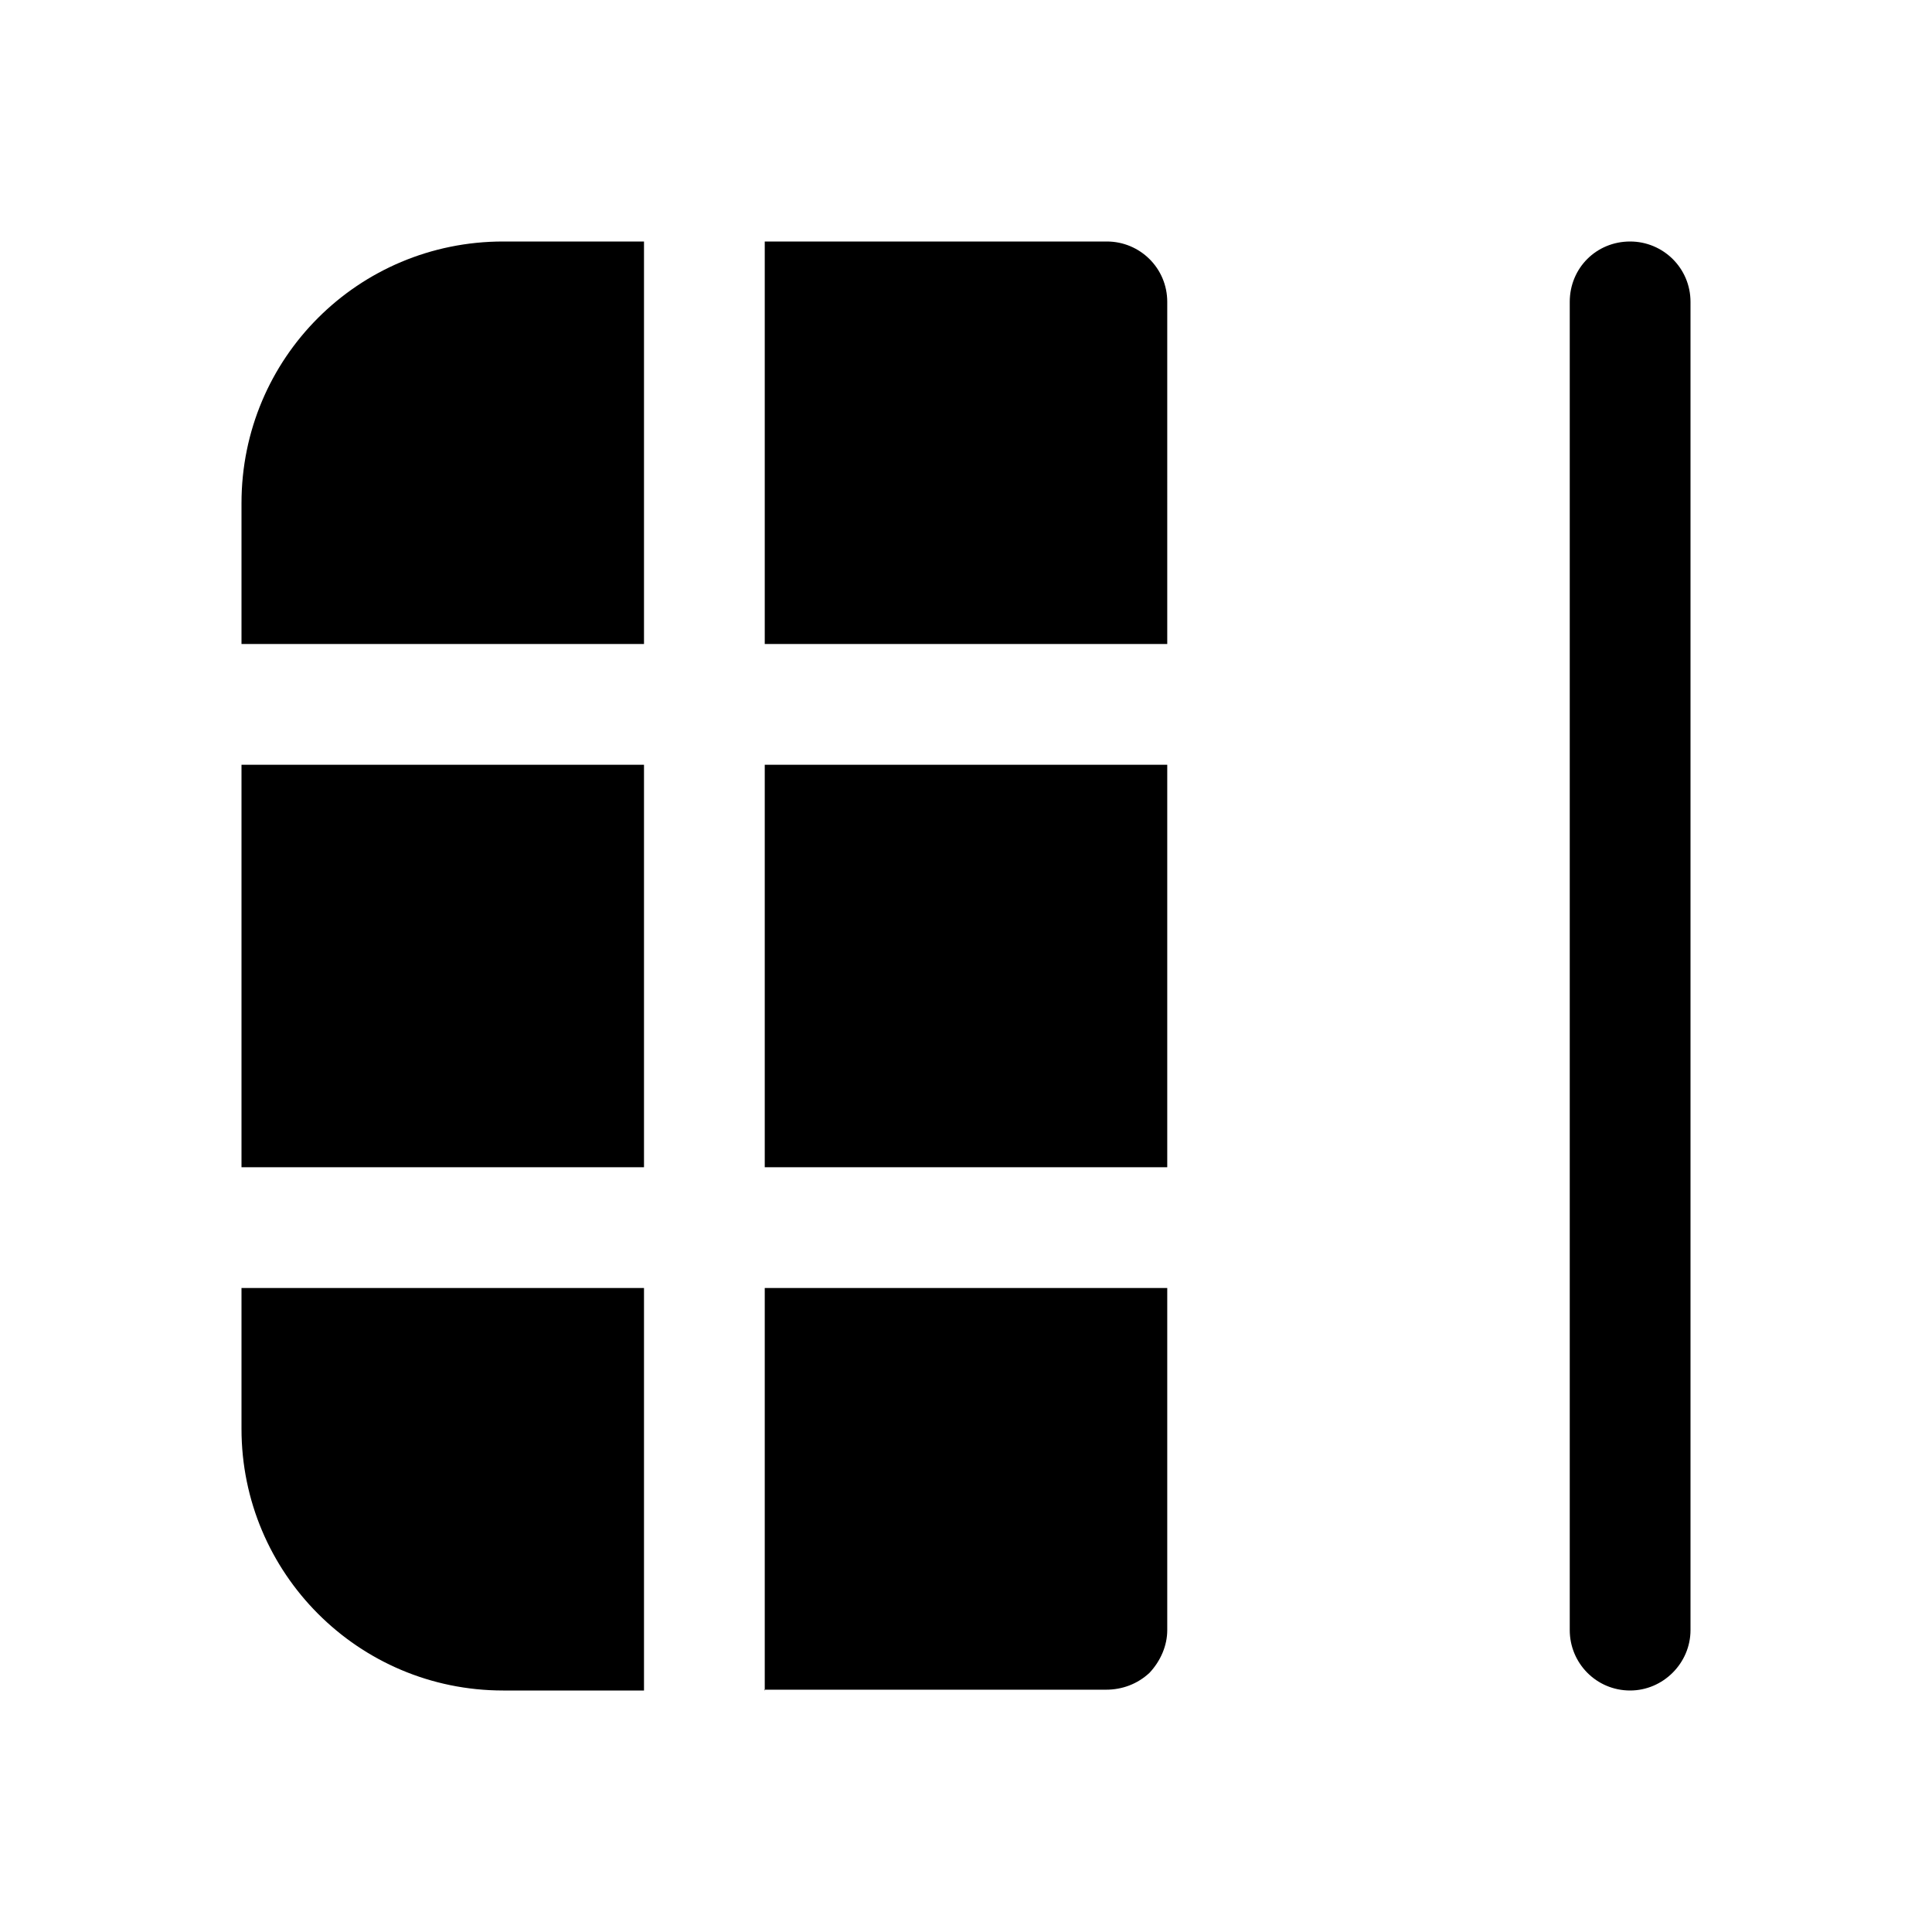 <svg viewBox="0 0 24 24" xmlns="http://www.w3.org/2000/svg"><path fill="currentColor" d="M8 3H6.25C4.45 3 3 4.45 3 6.25V8h5V3Zm0 6.5H3v5h5v-5Zm1.5 5v-5h5v5h-5ZM8 16H3v1.75C3 19.54 4.45 21 6.25 21H8v-5Zm1.5 5v-5h5v4.25c0 .19-.08.38-.22.53 -.15.14-.34.21-.54.21H9.49Zm0-13V3h4.25c.41 0 .75.33.75.75V8h-5Zm10 12.25c0 .41.33.75.75.75 .41 0 .75-.34.75-.75V3.75c0-.42-.34-.75-.75-.75 -.42 0-.75.33-.75.75v16.5Z"/></svg>